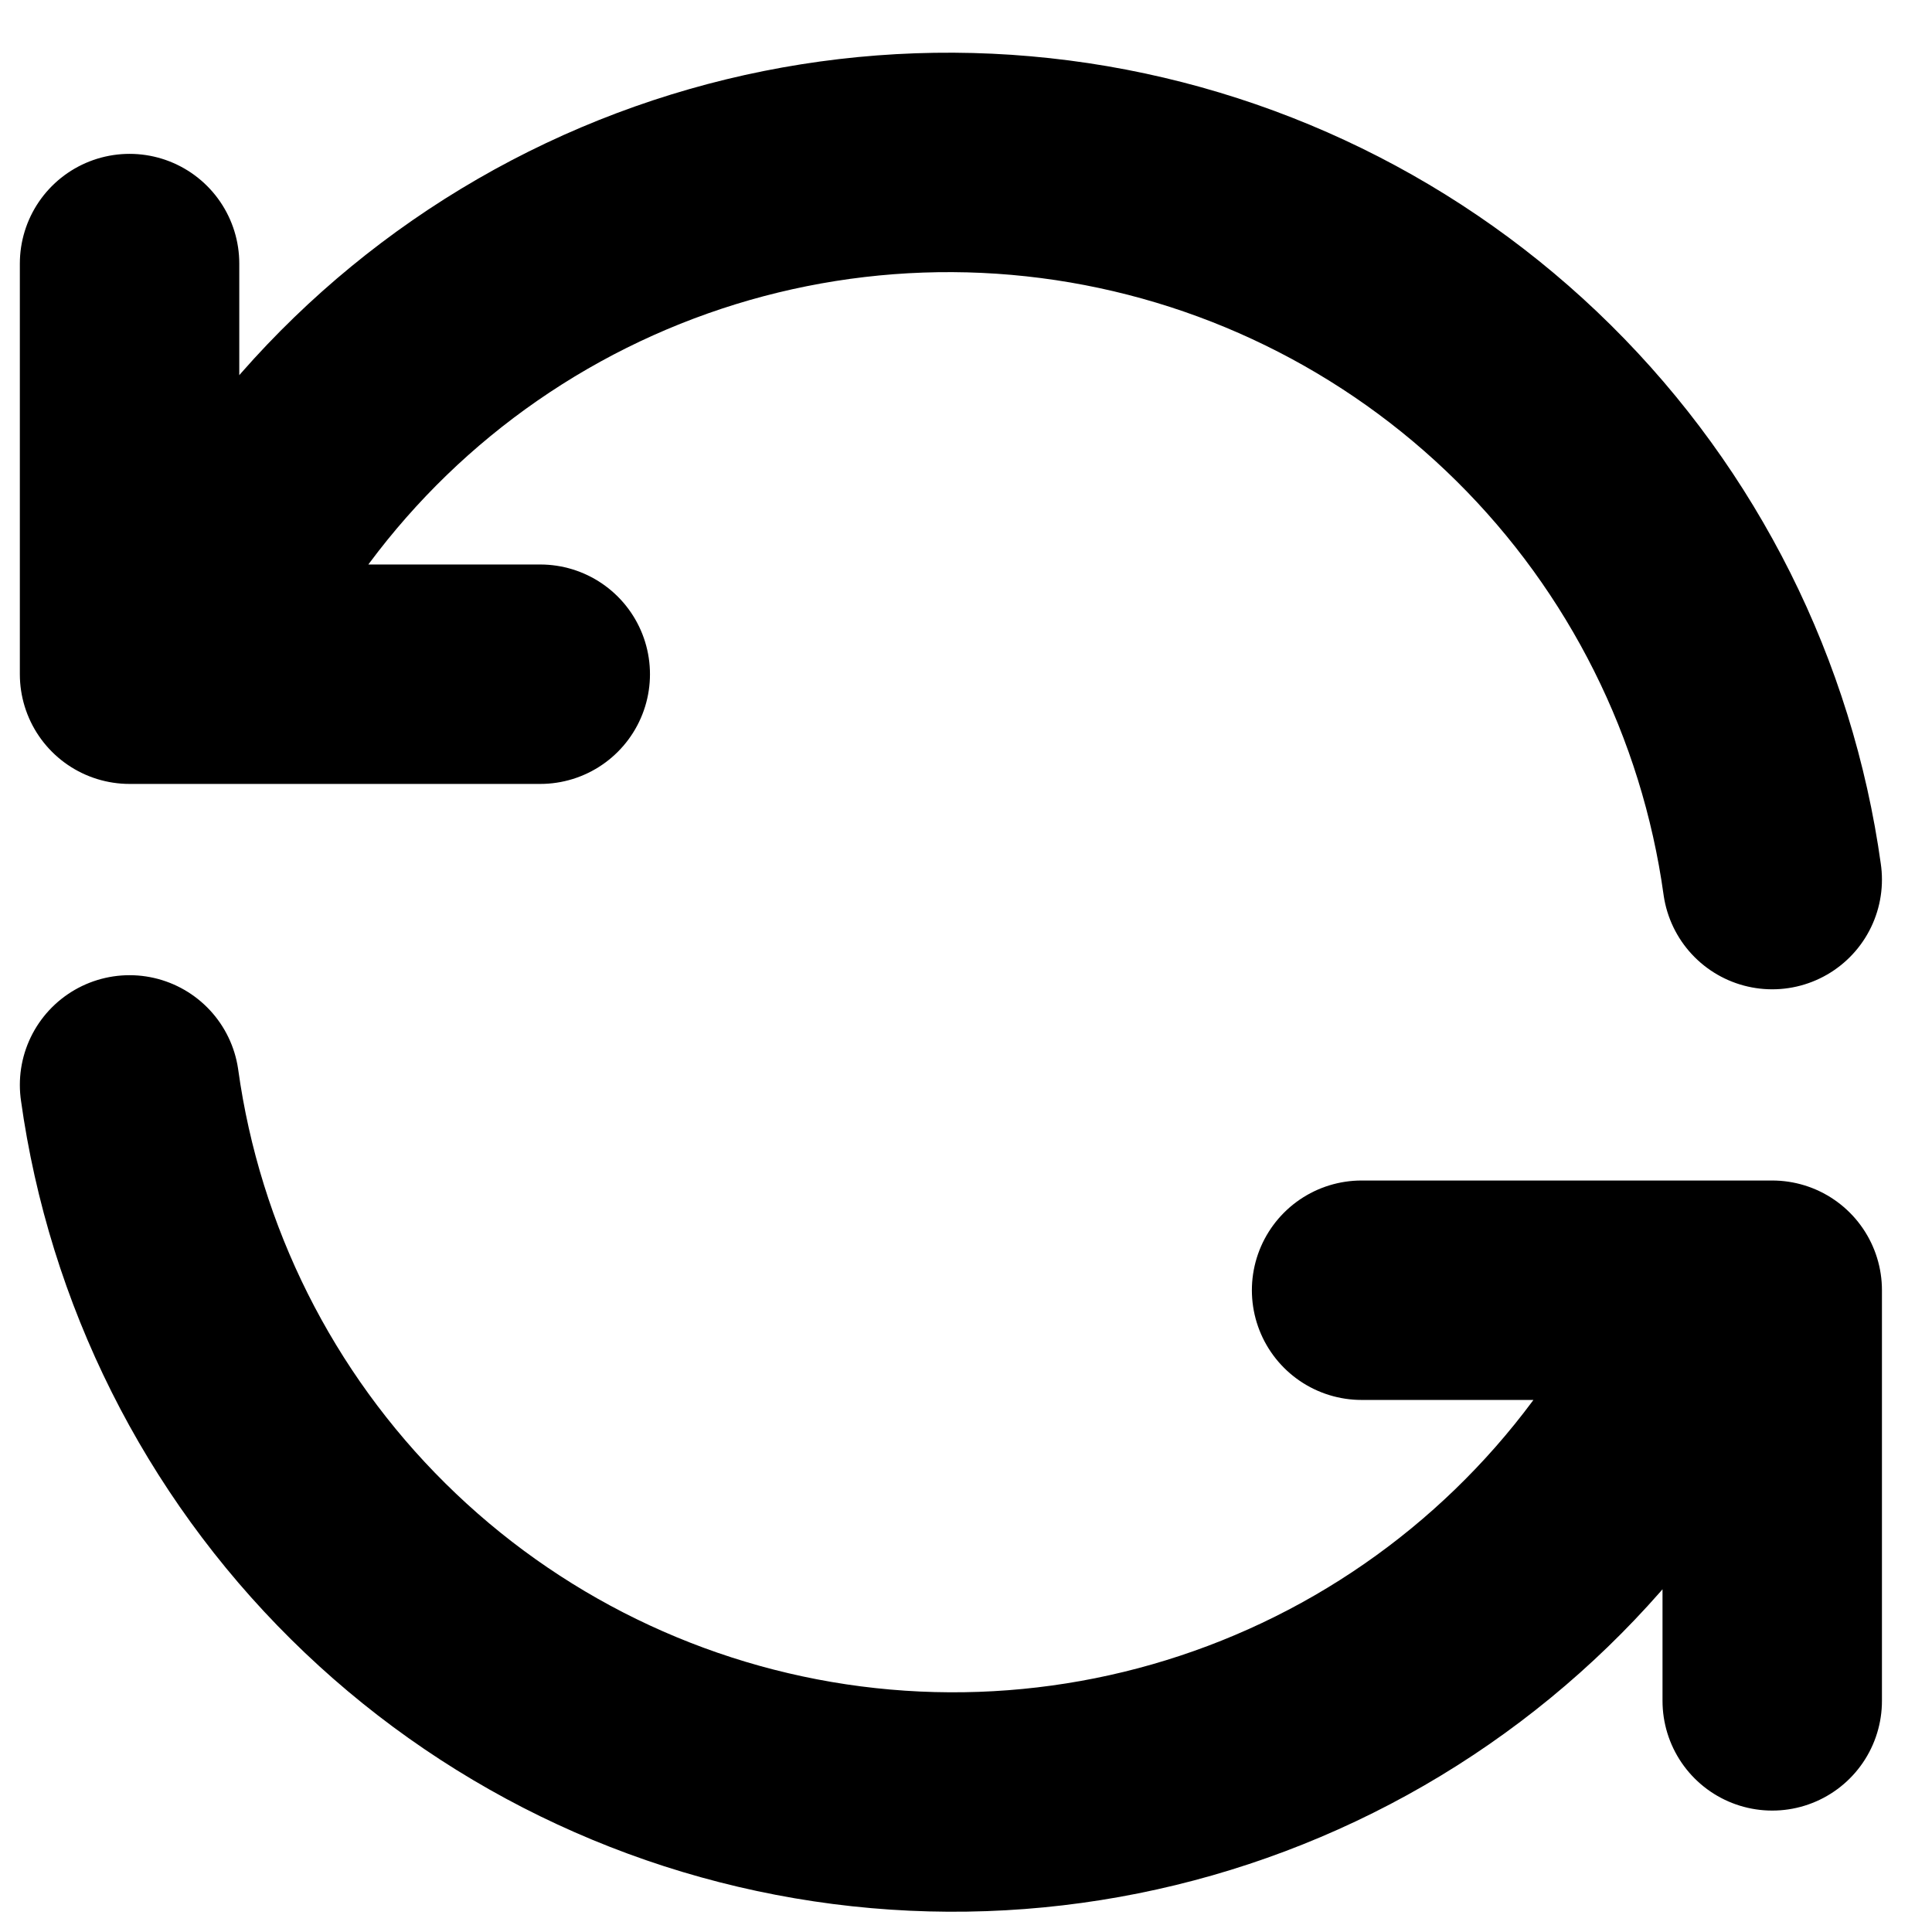 <svg width="33" height="33" viewBox="0 0 33 33" fill="none" xmlns="http://www.w3.org/2000/svg">
<path d="M30.271 15.024C29.842 11.938 28.411 9.078 26.197 6.886C23.983 4.694 21.11 3.29 18.02 2.891C14.93 2.492 11.794 3.121 9.097 4.679C6.399 6.238 4.288 8.64 3.09 11.516M2.213 4.502V11.516H9.228M2.213 18.531C2.642 21.617 4.074 24.476 6.288 26.668C8.501 28.861 11.375 30.264 14.465 30.663C17.555 31.062 20.69 30.433 23.388 28.875C26.086 27.316 28.196 24.914 29.394 22.038M30.271 29.052V22.038H23.257" stroke="black" stroke-width="3.748" stroke-linecap="round" stroke-linejoin="round"/>
</svg>
